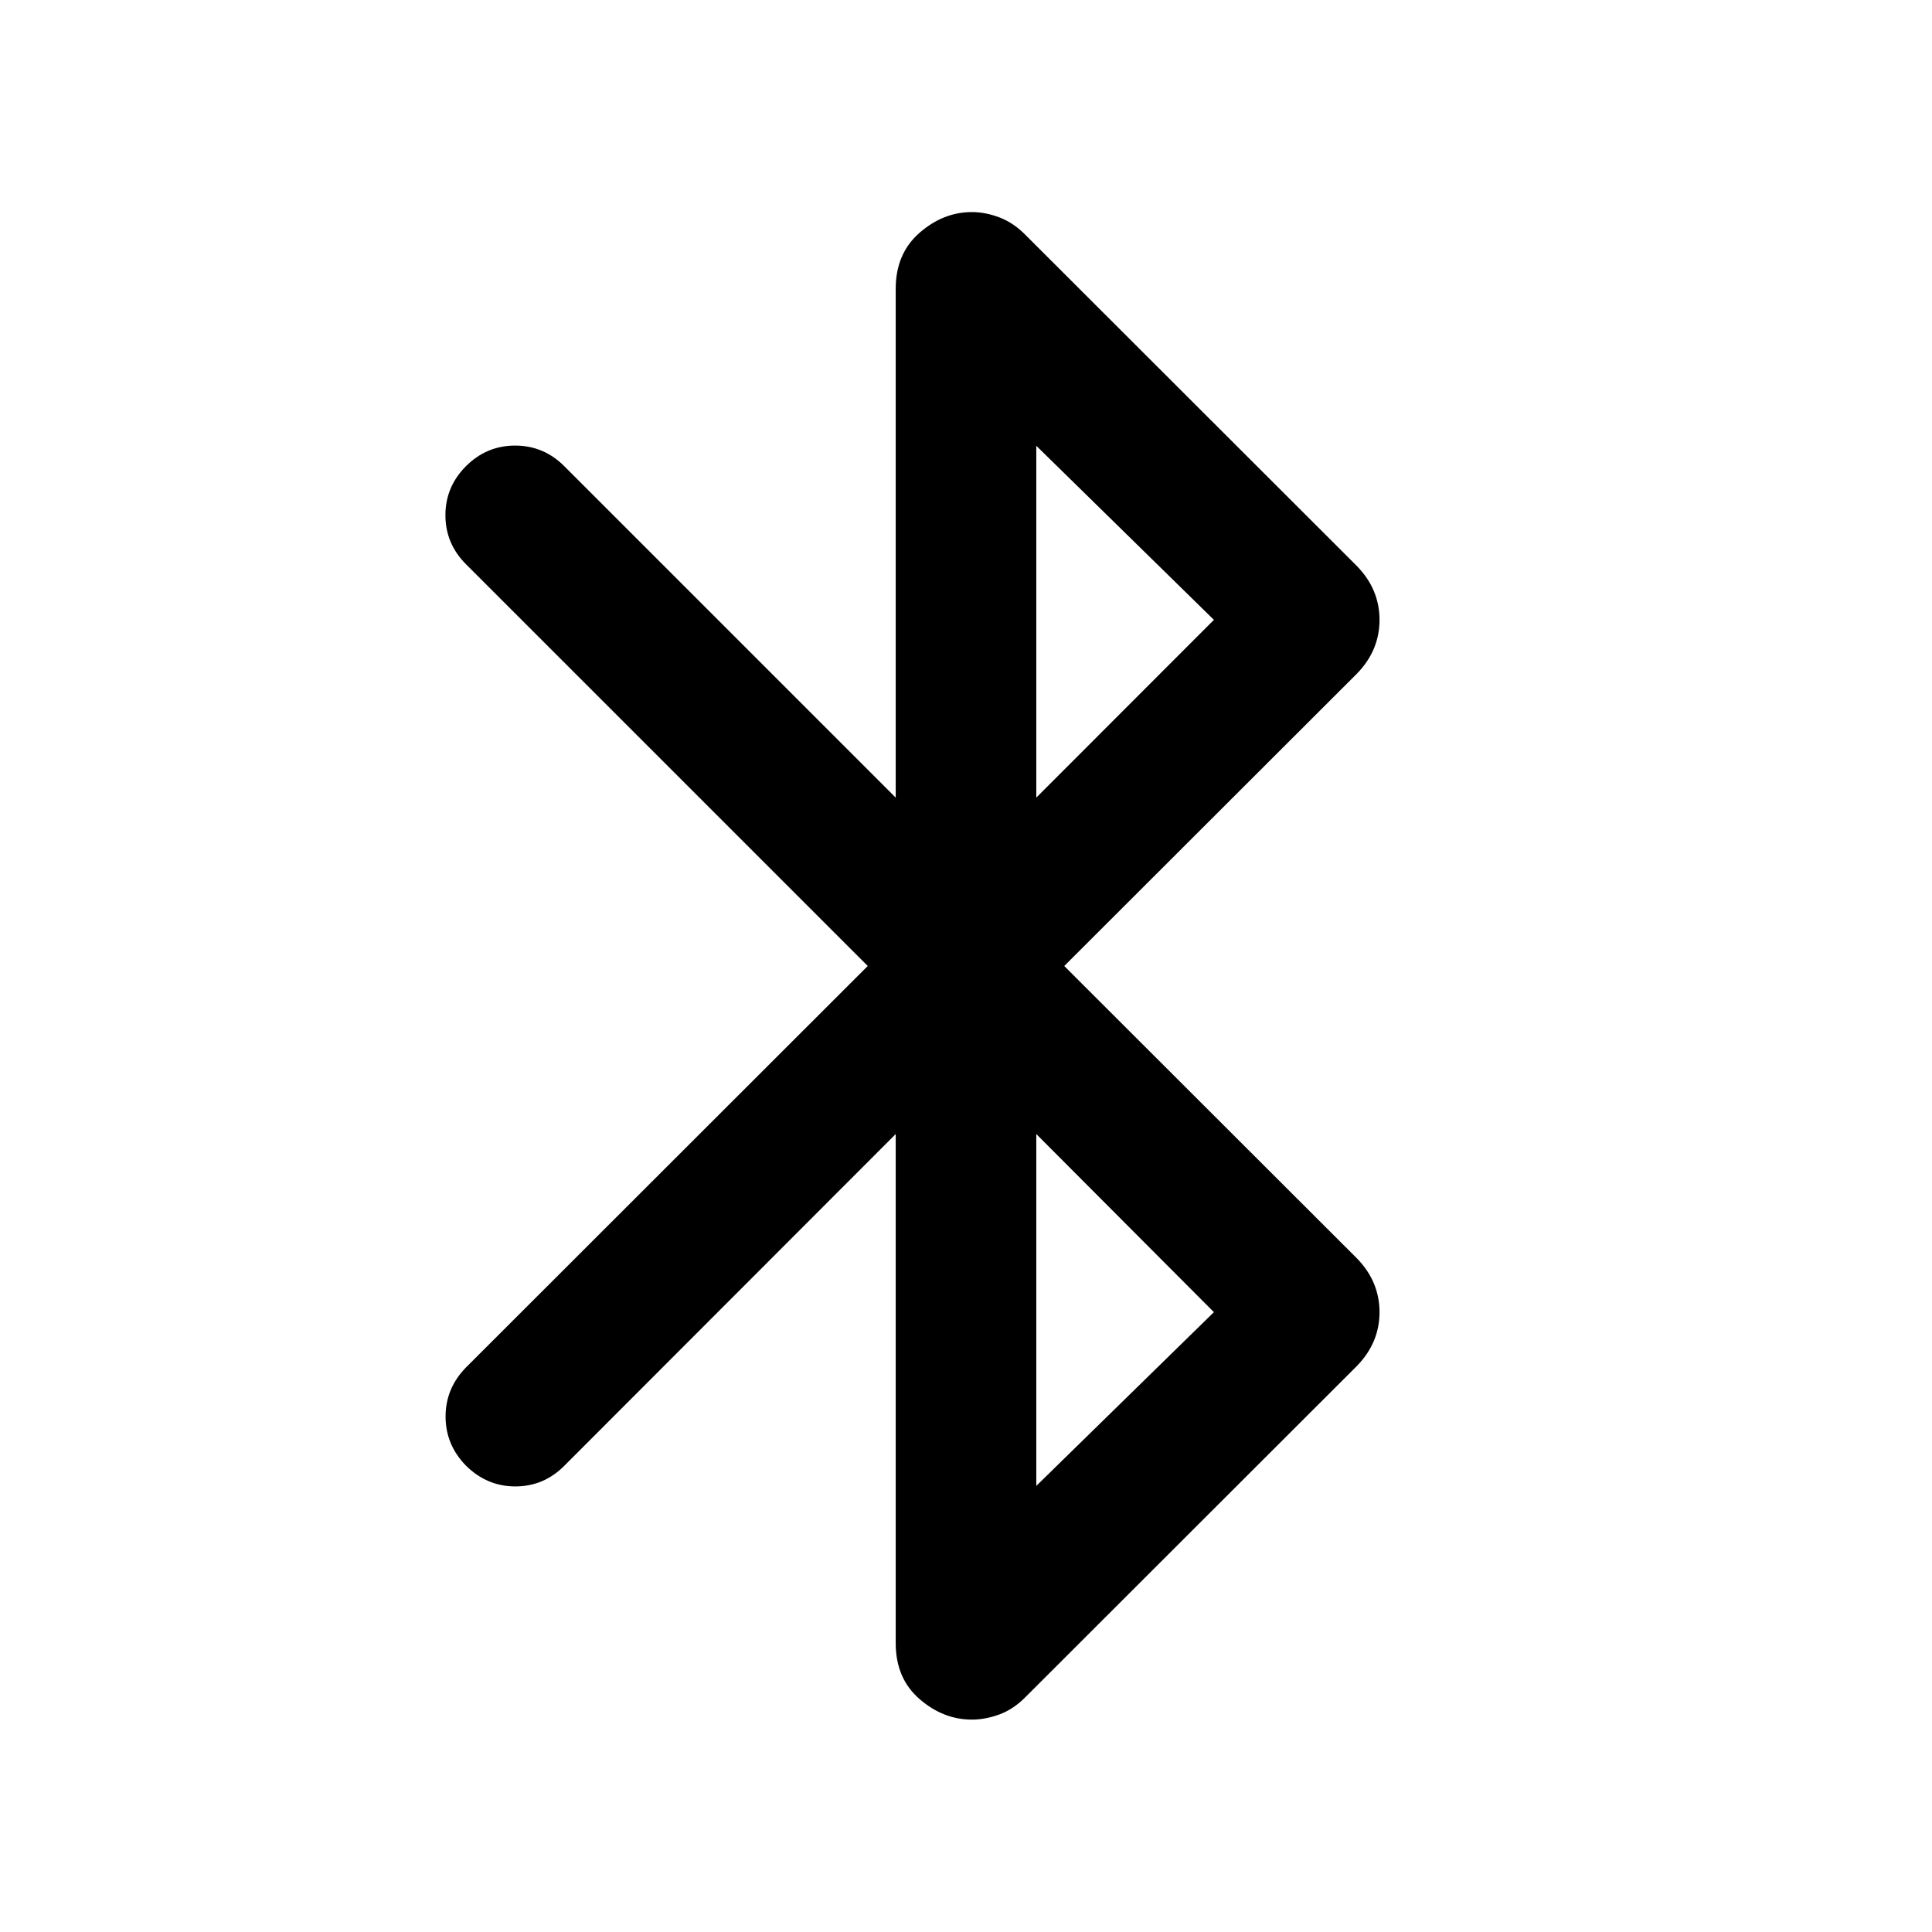 <svg xmlns="http://www.w3.org/2000/svg" height="40" viewBox="0 -960 960 960" width="40"><path d="M445.073-143.507v-252.986L280.369-231.631q-10.224 10.225-24.289 10.225-14.065 0-24.449-10.225-10.225-10.384-10.225-24.489t10.225-24.489L431.181-480l-199.63-199.631Q221.326-689.855 221.326-704t10.225-24.369q10.224-10.225 24.409-10.225 14.185 0 24.409 10.225l164.704 164.703v-252.827q0-17.485 11.808-27.808 11.808-10.322 26.068-10.322 6.718 0 13.754 2.692t13.007 8.823l164.507 164.347q5.732 5.891 8.497 12.594 2.764 6.703 2.764 14.167 0 7.464-2.764 14.167-2.765 6.703-8.497 12.594L528.819-480l145.398 145.239q5.732 5.891 8.497 12.594 2.764 6.703 2.764 14.167 0 7.464-2.764 14.167-2.765 6.703-8.497 12.594L509.71-116.892q-5.971 6.131-13.007 8.743-7.036 2.613-13.754 2.613-14.26 0-26.068-10.243-11.808-10.243-11.808-27.728Zm69.854-420.159L603.181-652l-88.254-86.493v174.827Zm0 342L603.181-308l-88.254-88.493v174.827Z"/></svg>
